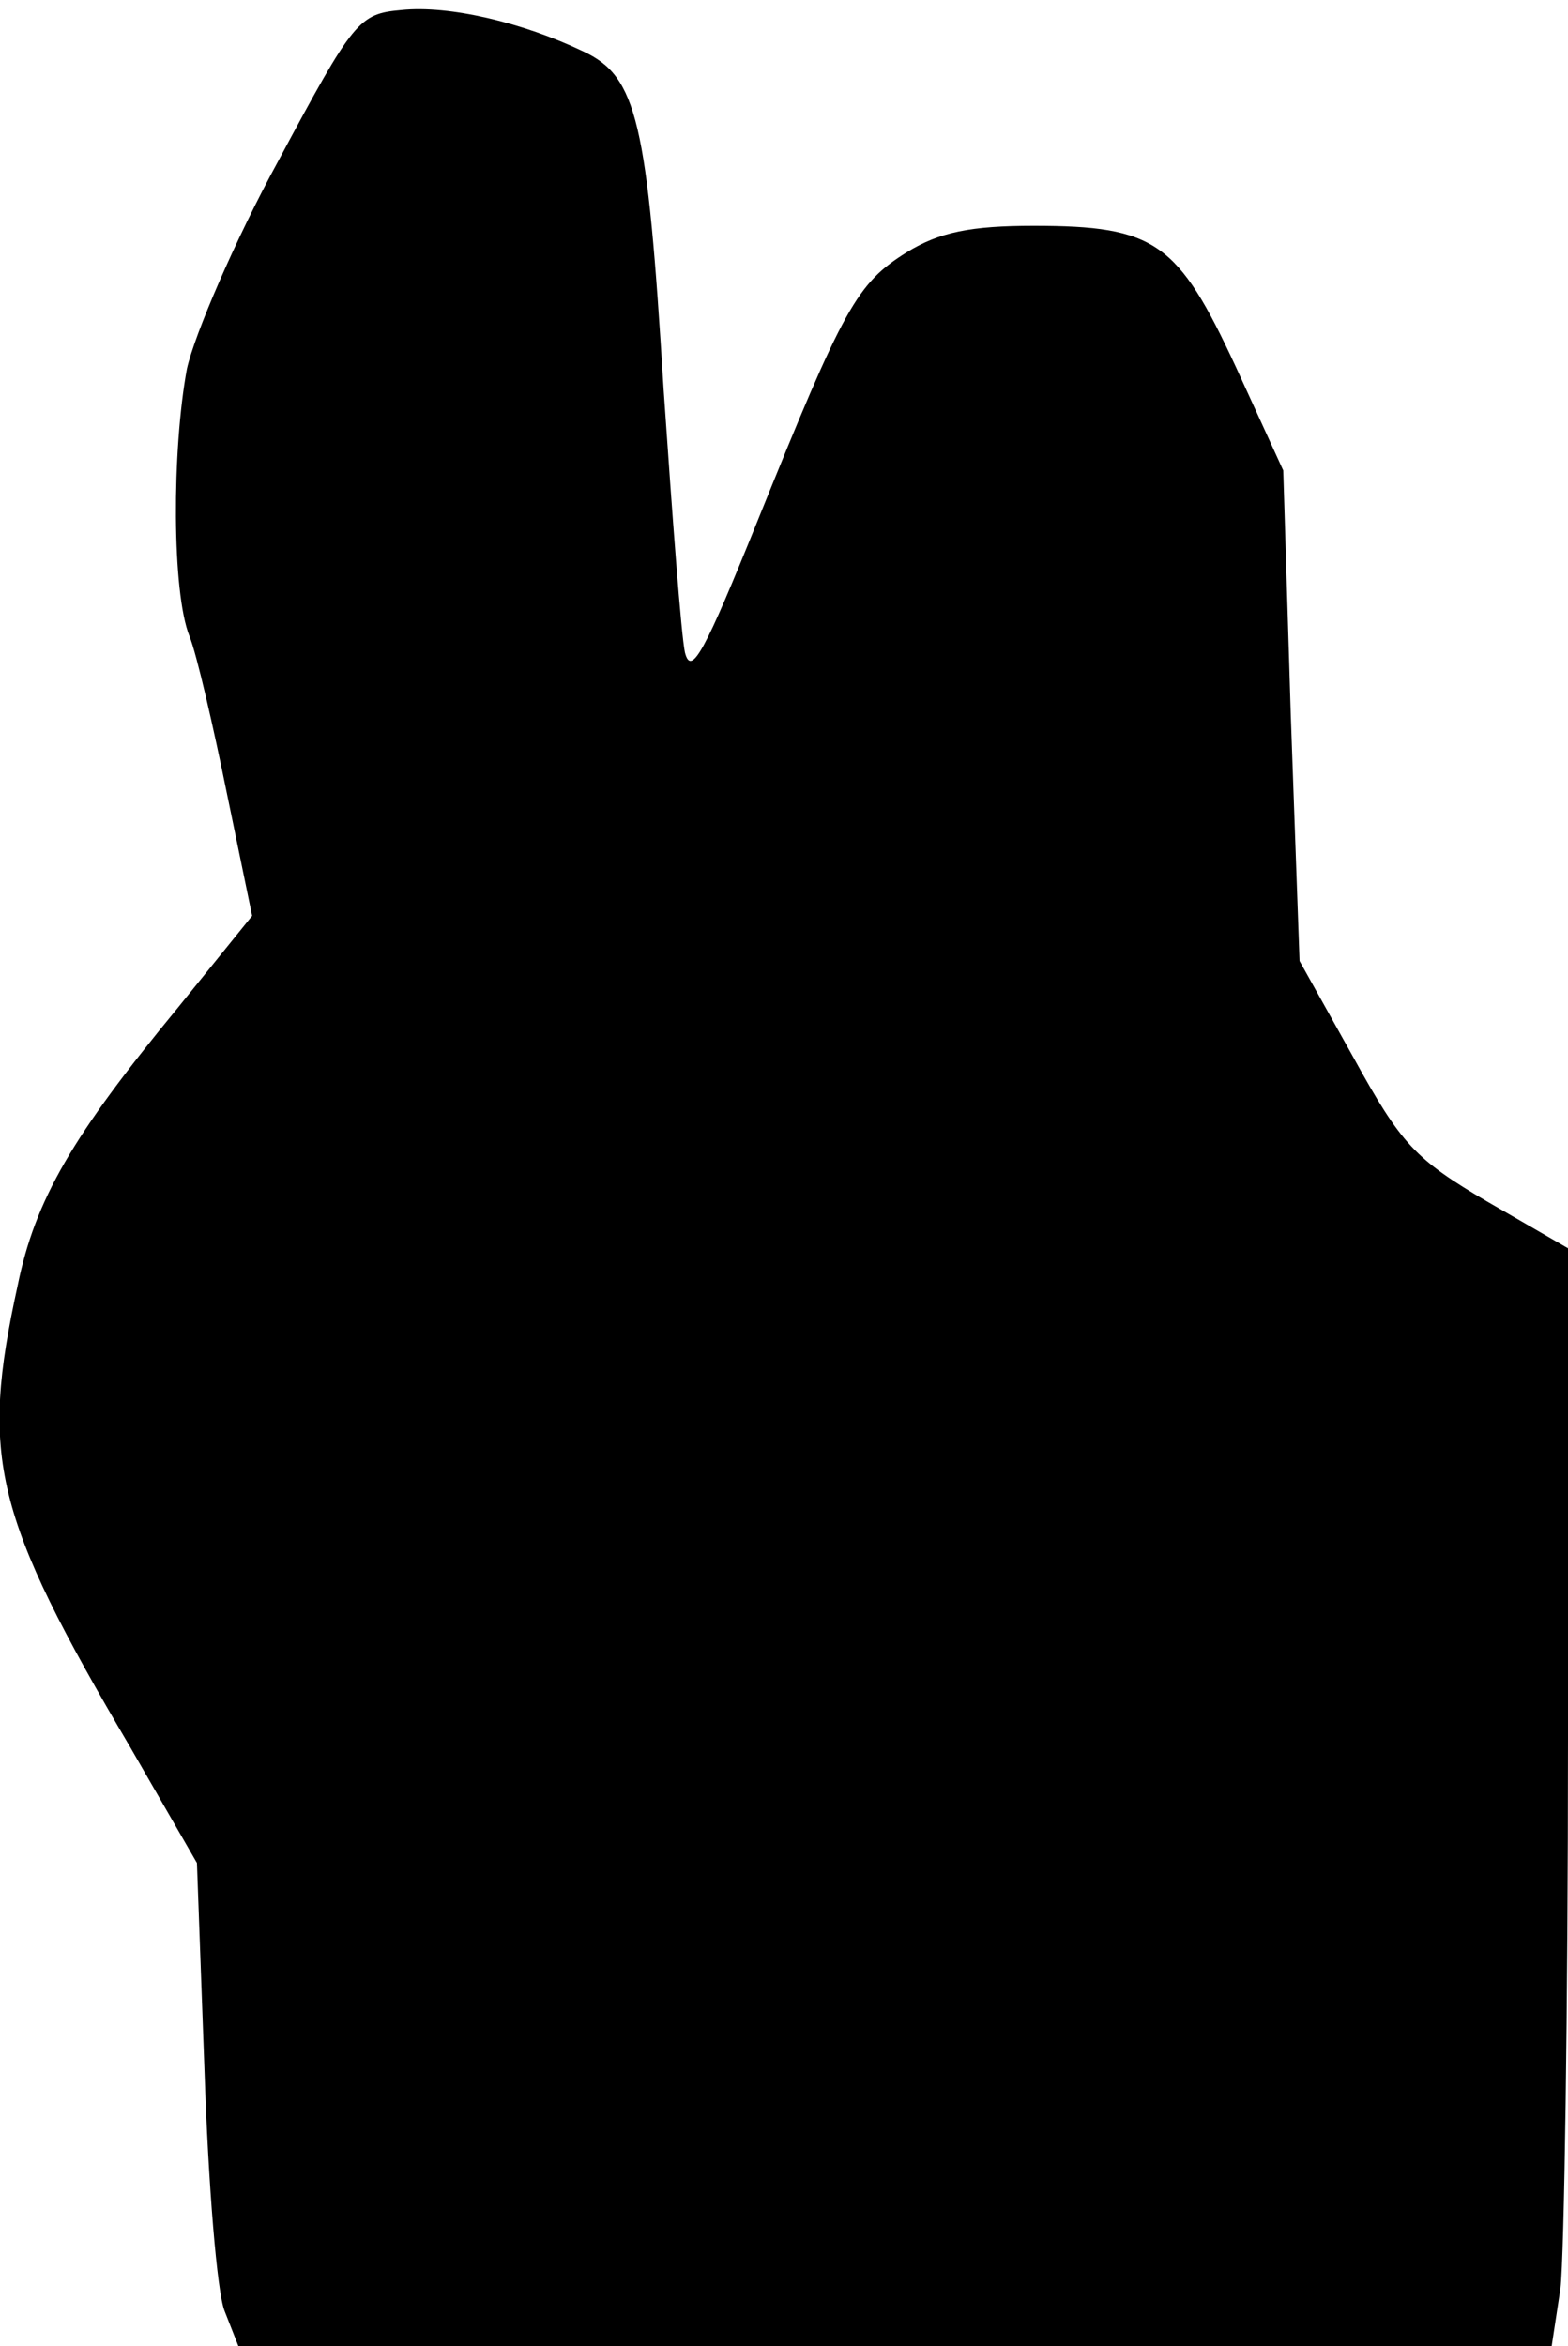 <?xml version="1.0" standalone="no"?>
<!DOCTYPE svg PUBLIC "-//W3C//DTD SVG 20010904//EN"
 "http://www.w3.org/TR/2001/REC-SVG-20010904/DTD/svg10.dtd">
<svg version="1.0" xmlns="http://www.w3.org/2000/svg"
 width="125pt" height="187pt" viewBox="0 0 125 187"
 preserveAspectRatio="xMidYMid meet">
<g transform="translate(0,187) scale(0.1,-0.1)"
fill="#000000" stroke="none">
<path fill="#000000" stroke="none" d="M320 1862 c-34 -3 -38 -8 -98 -120 -35
-64 -67 -139 -73 -166 -12 -65 -12 -178 2 -213 6 -15 19 -72 30 -126 l20 -97
-59 -73 c-84 -102 -114 -153 -128 -222 -30 -137 -19 -183 90 -368 l53 -92 6
-165 c3 -91 10 -177 16 -192 l11 -28 523 0 524 0 7 46 c3 26 6 223 6 438 l0
391 -64 37 c-58 34 -69 46 -107 115 l-43 77 -7 196 -6 195 -38 83 c-46 99 -64
112 -161 112 -50 0 -75 -5 -101 -21 -40 -25 -50 -43 -119 -214 -42 -104 -53
-125 -58 -105 -3 14 -10 108 -17 210 -13 213 -21 249 -64 269 -48 23 -107 37
-145 33z"/>
</g>
</svg>
